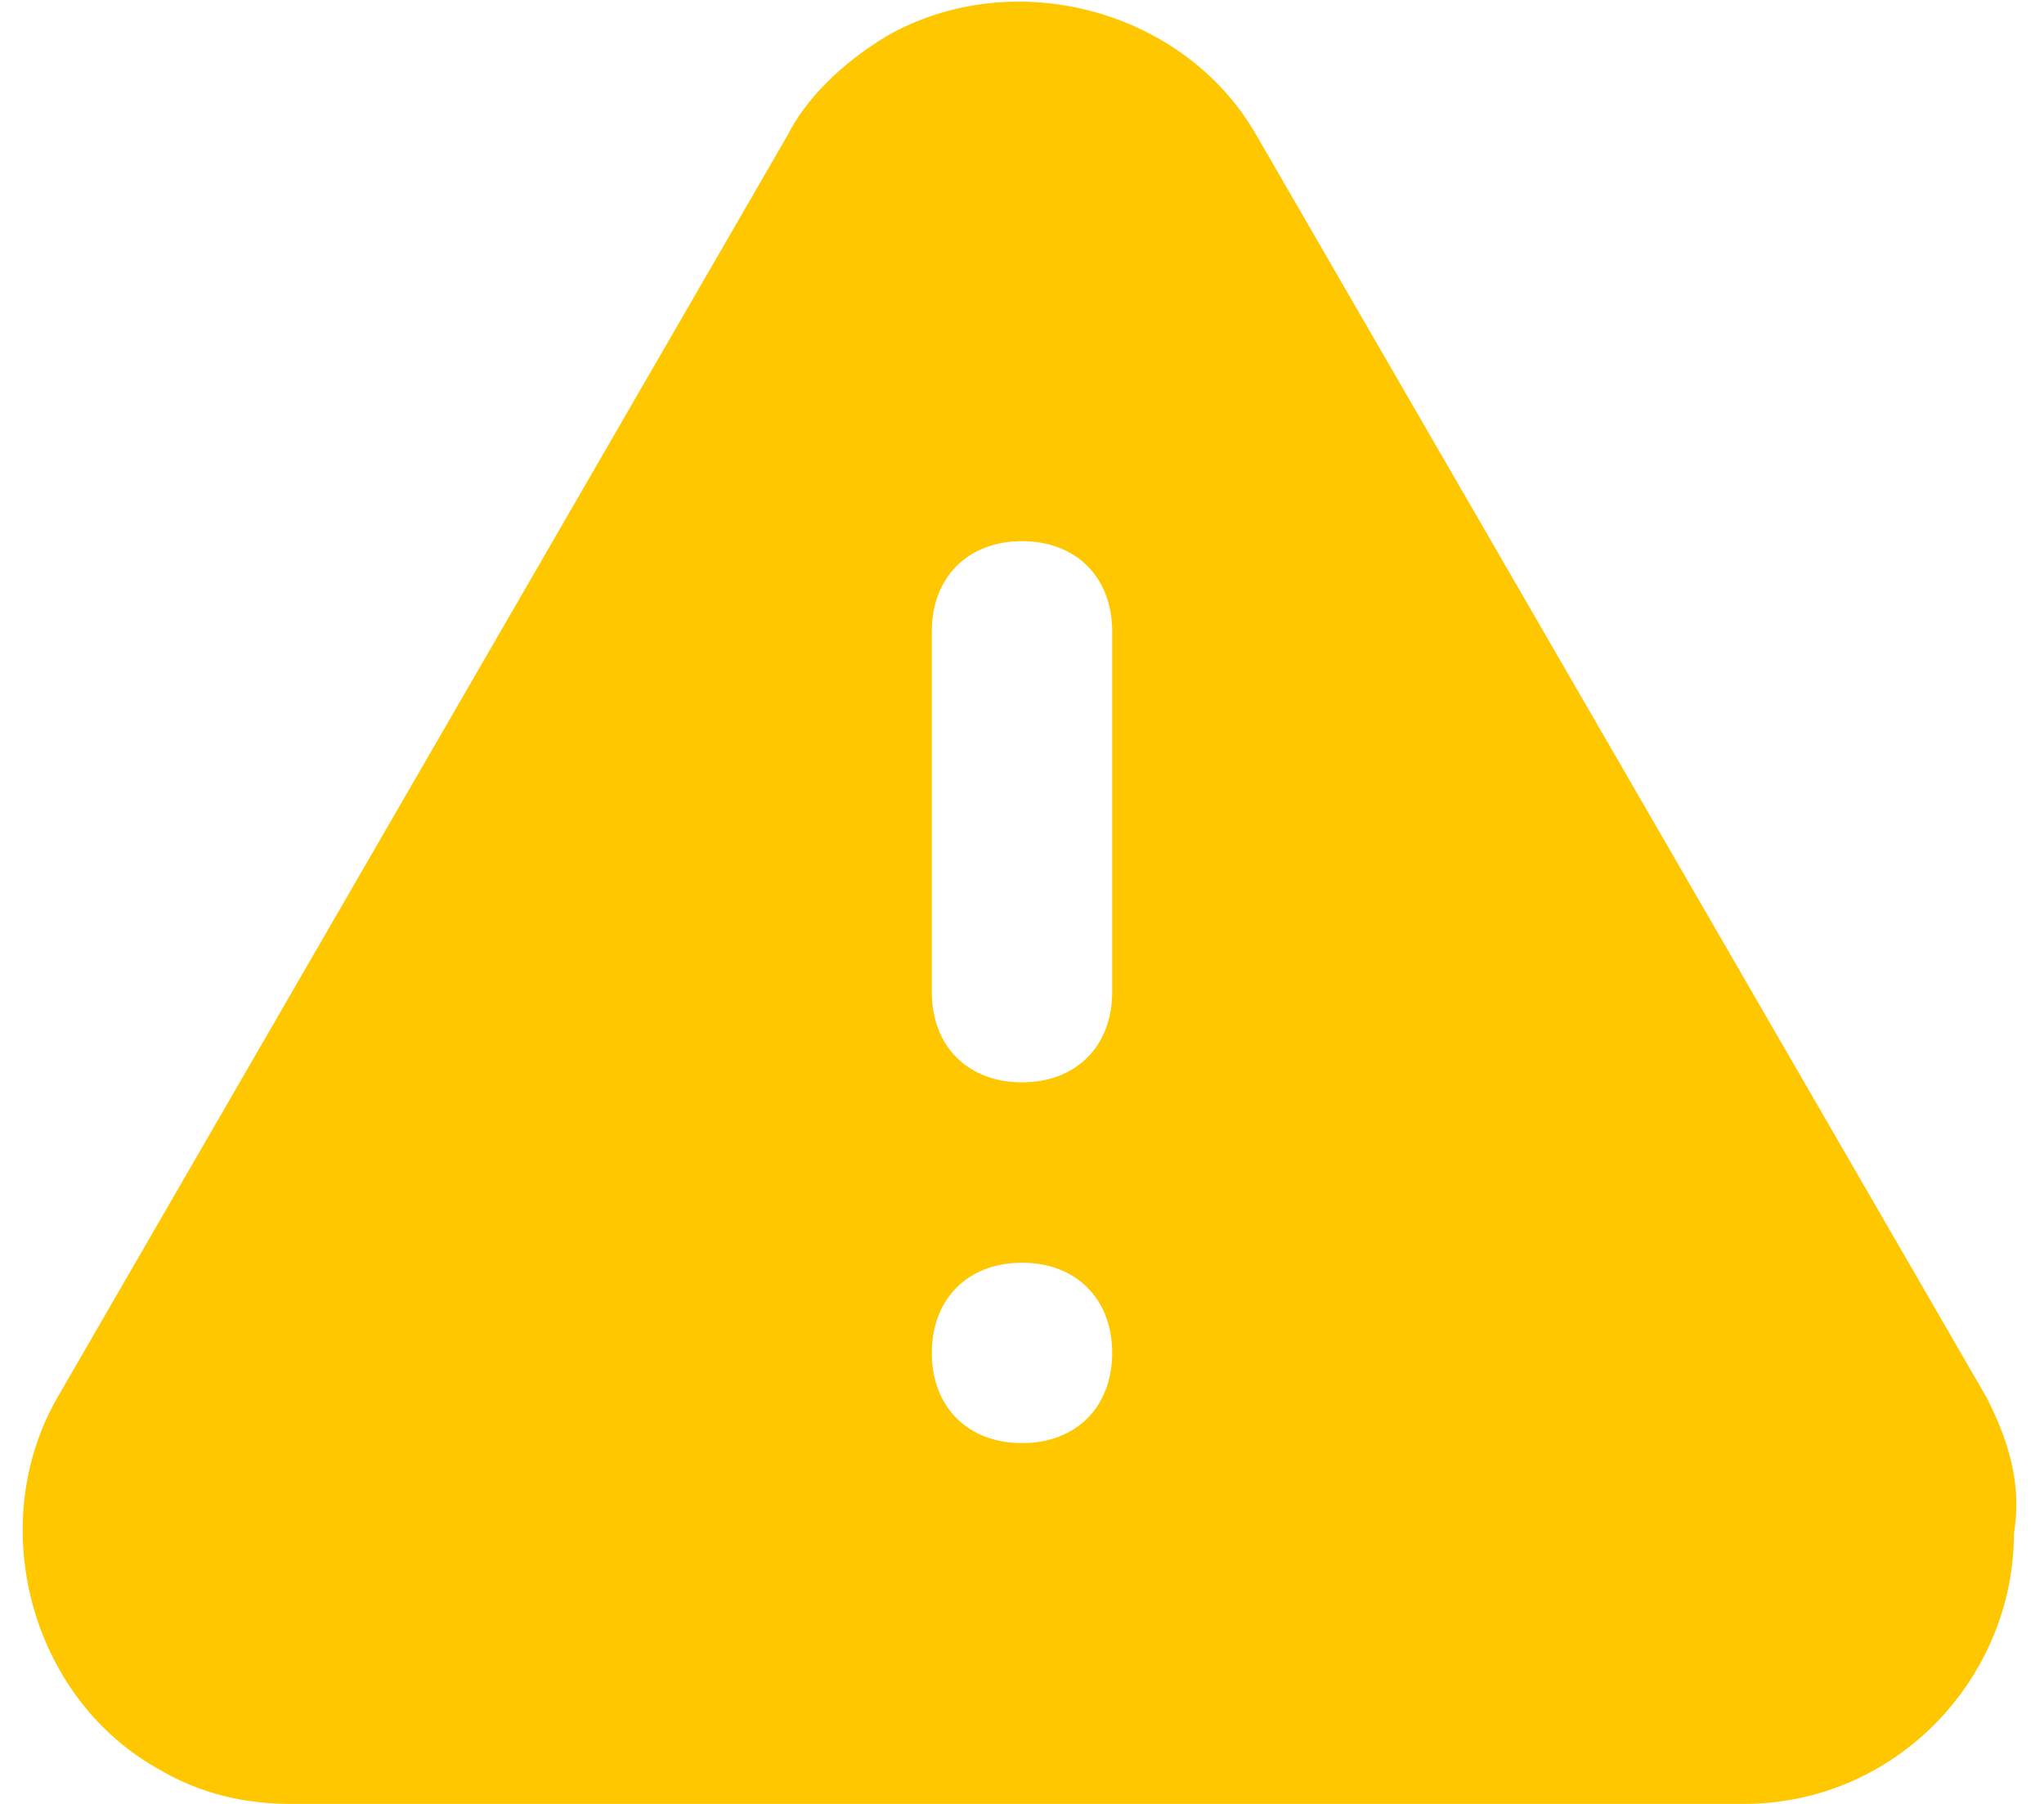<svg width="34" height="30" viewBox="0 0 34 30" fill="none" xmlns="http://www.w3.org/2000/svg">
<path d="M33.05 23.25L20.9 2.25C19.7 0.15 16.85 -0.6 14.75 0.6C14 1.05 13.4 1.65 13.1 2.25L0.95 23.25C-0.25 25.35 0.5 28.2 2.6 29.4C3.35 29.85 4.1 30 4.85 30H29C31.55 30 33.5 27.9 33.5 25.5C33.65 24.6 33.35 23.85 33.05 23.25ZM17 24C16.1 24 15.5 23.4 15.5 22.5C15.5 21.6 16.1 21 17 21C17.9 21 18.5 21.6 18.5 22.5C18.5 23.4 17.9 24 17 24ZM18.5 16.5C18.5 17.4 17.9 18 17 18C16.1 18 15.5 17.4 15.5 16.5V10.5C15.5 9.6 16.1 9 17 9C17.9 9 18.5 9.6 18.5 10.5V16.5Z" fill="#FFC700"/>
</svg>

